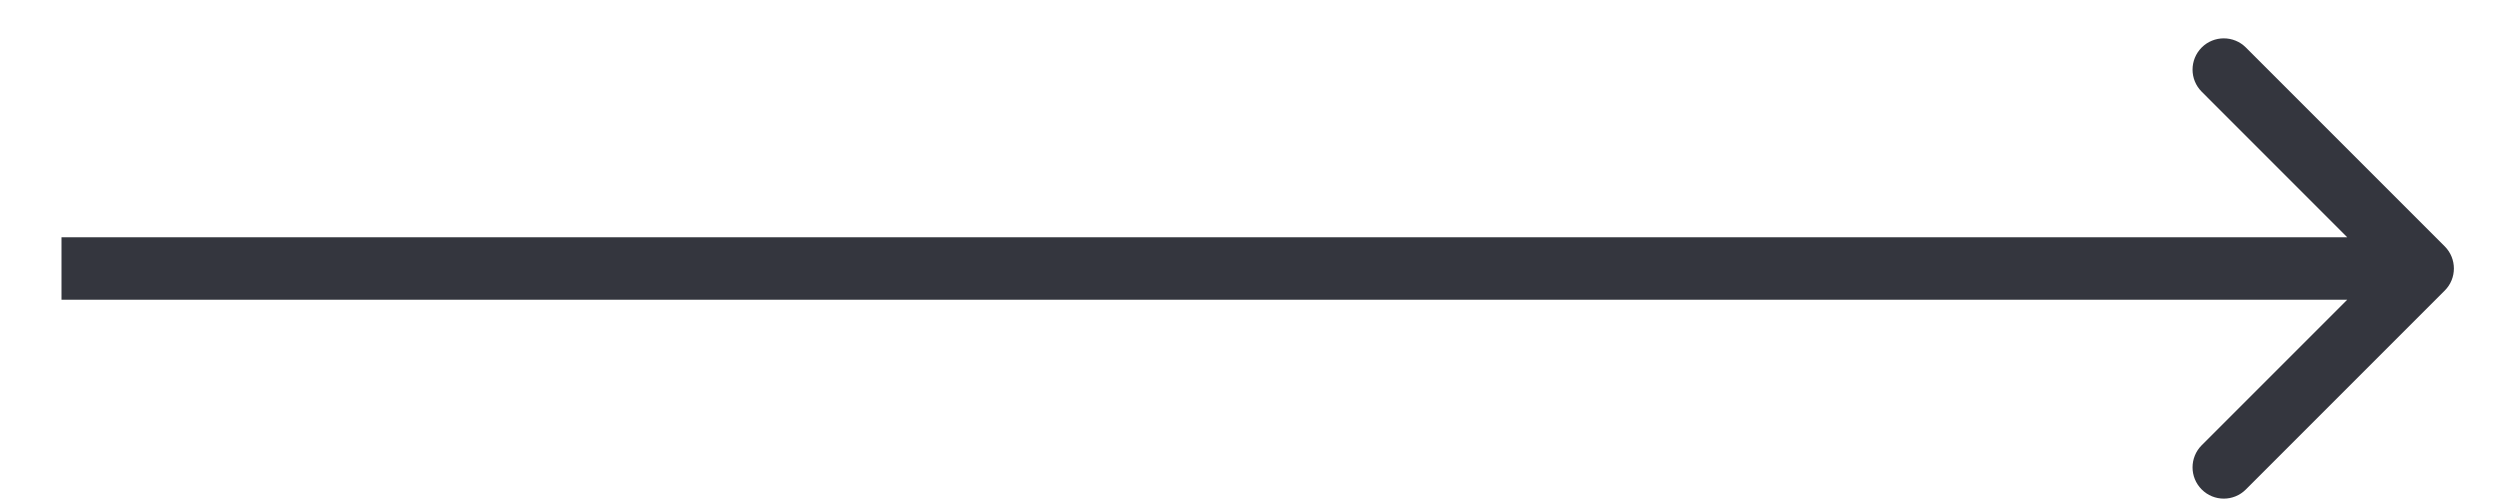 <svg width="40" height="8" viewBox="0 0 40 8" fill="none" xmlns="http://www.w3.org/2000/svg">
<path d="M39.116 4.649C39.311 4.454 39.311 4.138 39.116 3.942L35.934 0.76C35.739 0.565 35.422 0.565 35.227 0.76C35.032 0.956 35.032 1.272 35.227 1.467L38.055 4.296L35.227 7.124C35.032 7.32 35.032 7.636 35.227 7.831C35.422 8.027 35.739 8.027 35.934 7.831L39.116 4.649ZM0.984 4.796H38.762V3.796H0.984V4.796Z" fill="#34363E"/>
</svg>
